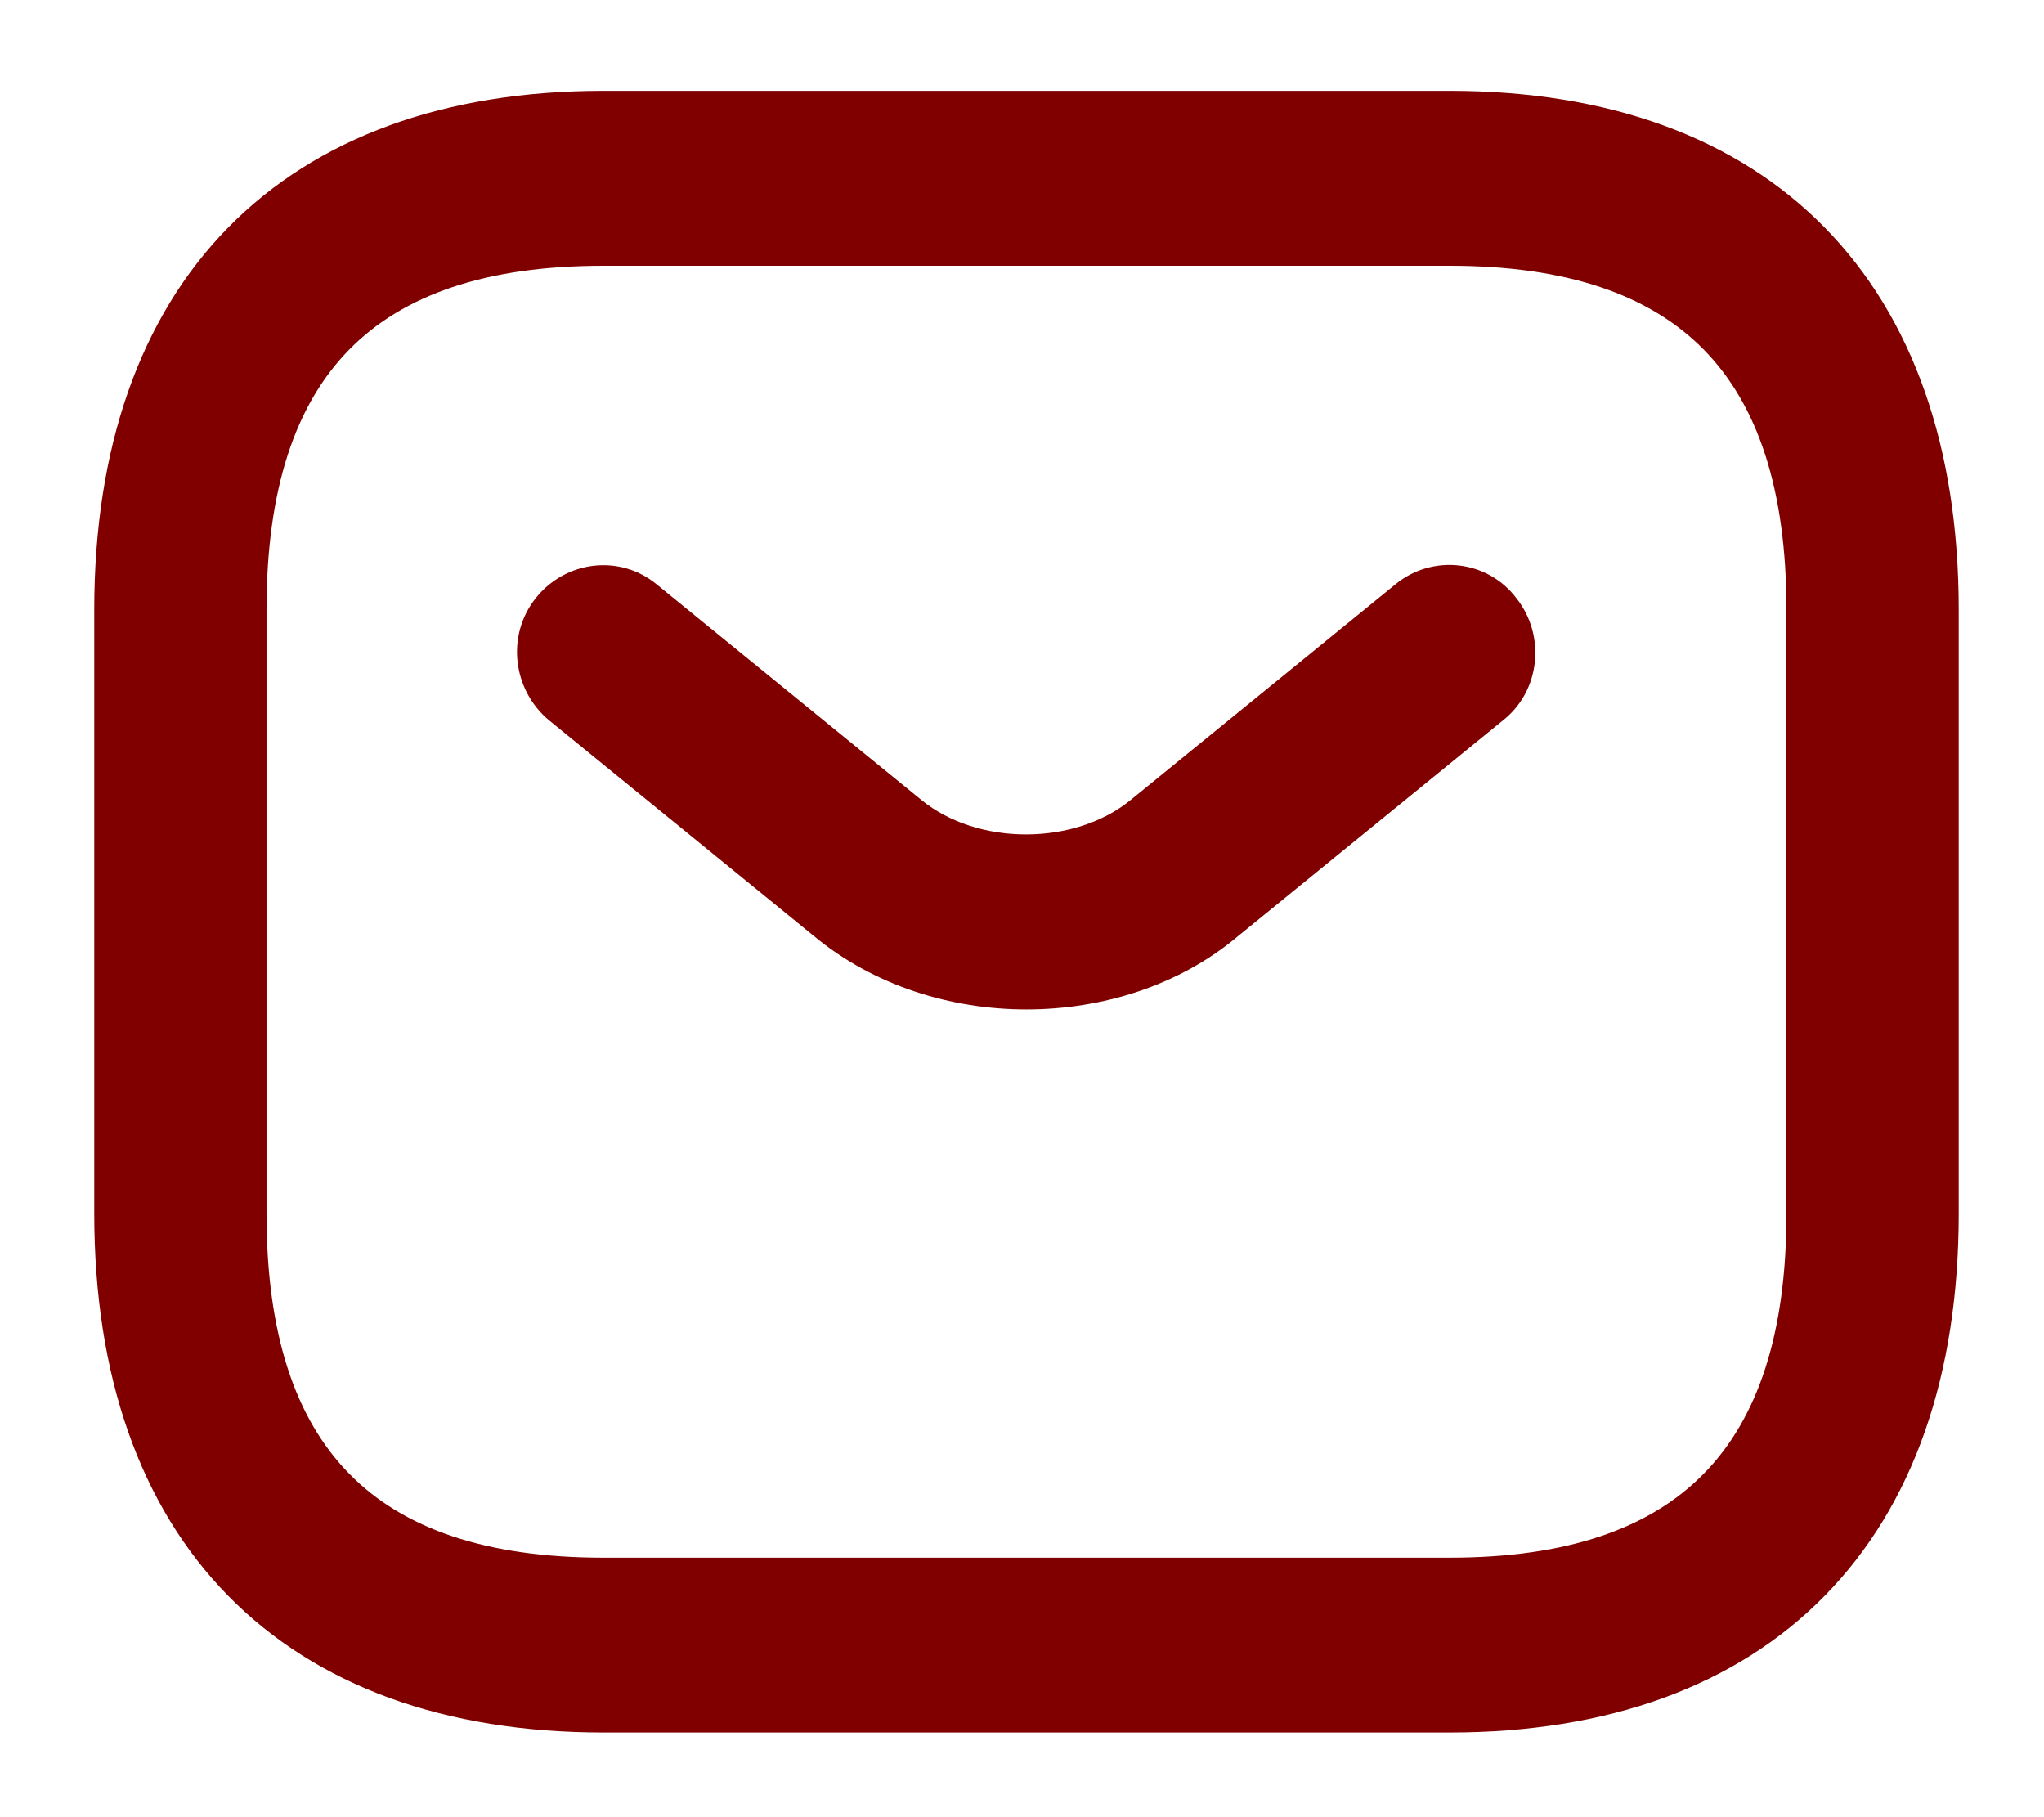 <svg width="18" height="16" viewBox="0 0 18 16" fill="none" xmlns="http://www.w3.org/2000/svg">
<path d="M5.314 15.154H12.765C14.144 15.154 15.244 14.749 15.998 13.98C16.753 13.211 17.149 12.091 17.149 10.686V5.368C17.149 3.963 16.753 2.843 15.998 2.074C15.244 1.305 14.144 0.9 12.765 0.9H5.314C3.935 0.9 2.835 1.305 2.08 2.074C1.326 2.843 0.93 3.963 0.93 5.368V10.686C0.93 12.091 1.326 13.211 2.08 13.98C2.835 14.749 3.935 15.154 5.314 15.154ZM2.247 5.368C2.247 4.296 2.503 3.519 3.003 3.009C3.502 2.5 4.264 2.24 5.314 2.24H12.765C13.815 2.24 14.576 2.5 15.076 3.009C15.576 3.519 15.832 4.296 15.832 5.368V10.686C15.832 11.758 15.576 12.535 15.076 13.045C14.576 13.555 13.815 13.815 12.765 13.815H5.314C4.264 13.815 3.502 13.555 3.003 13.045C2.503 12.535 2.247 11.758 2.247 10.686V5.368Z" fill="#800000" stroke="#800000" stroke-width="0.2"/>
<path d="M4.9 6.266L4.9 6.266L4.9 6.266L7.232 8.165C7.737 8.584 8.393 8.788 9.039 8.788C9.685 8.788 10.342 8.585 10.839 8.165L13.17 6.267C13.46 6.042 13.502 5.615 13.276 5.33C13.055 5.034 12.632 4.99 12.351 5.223C12.351 5.223 12.351 5.223 12.351 5.223L10.019 7.122L10.019 7.122C9.757 7.336 9.399 7.447 9.035 7.447C8.672 7.447 8.314 7.336 8.052 7.122L8.052 7.122L5.72 5.223C5.72 5.223 5.72 5.223 5.72 5.223C5.436 4.988 5.022 5.044 4.796 5.329C4.567 5.616 4.621 6.035 4.9 6.266Z" fill="#800000" stroke="#800000" stroke-width="0.2"/>
</svg>

